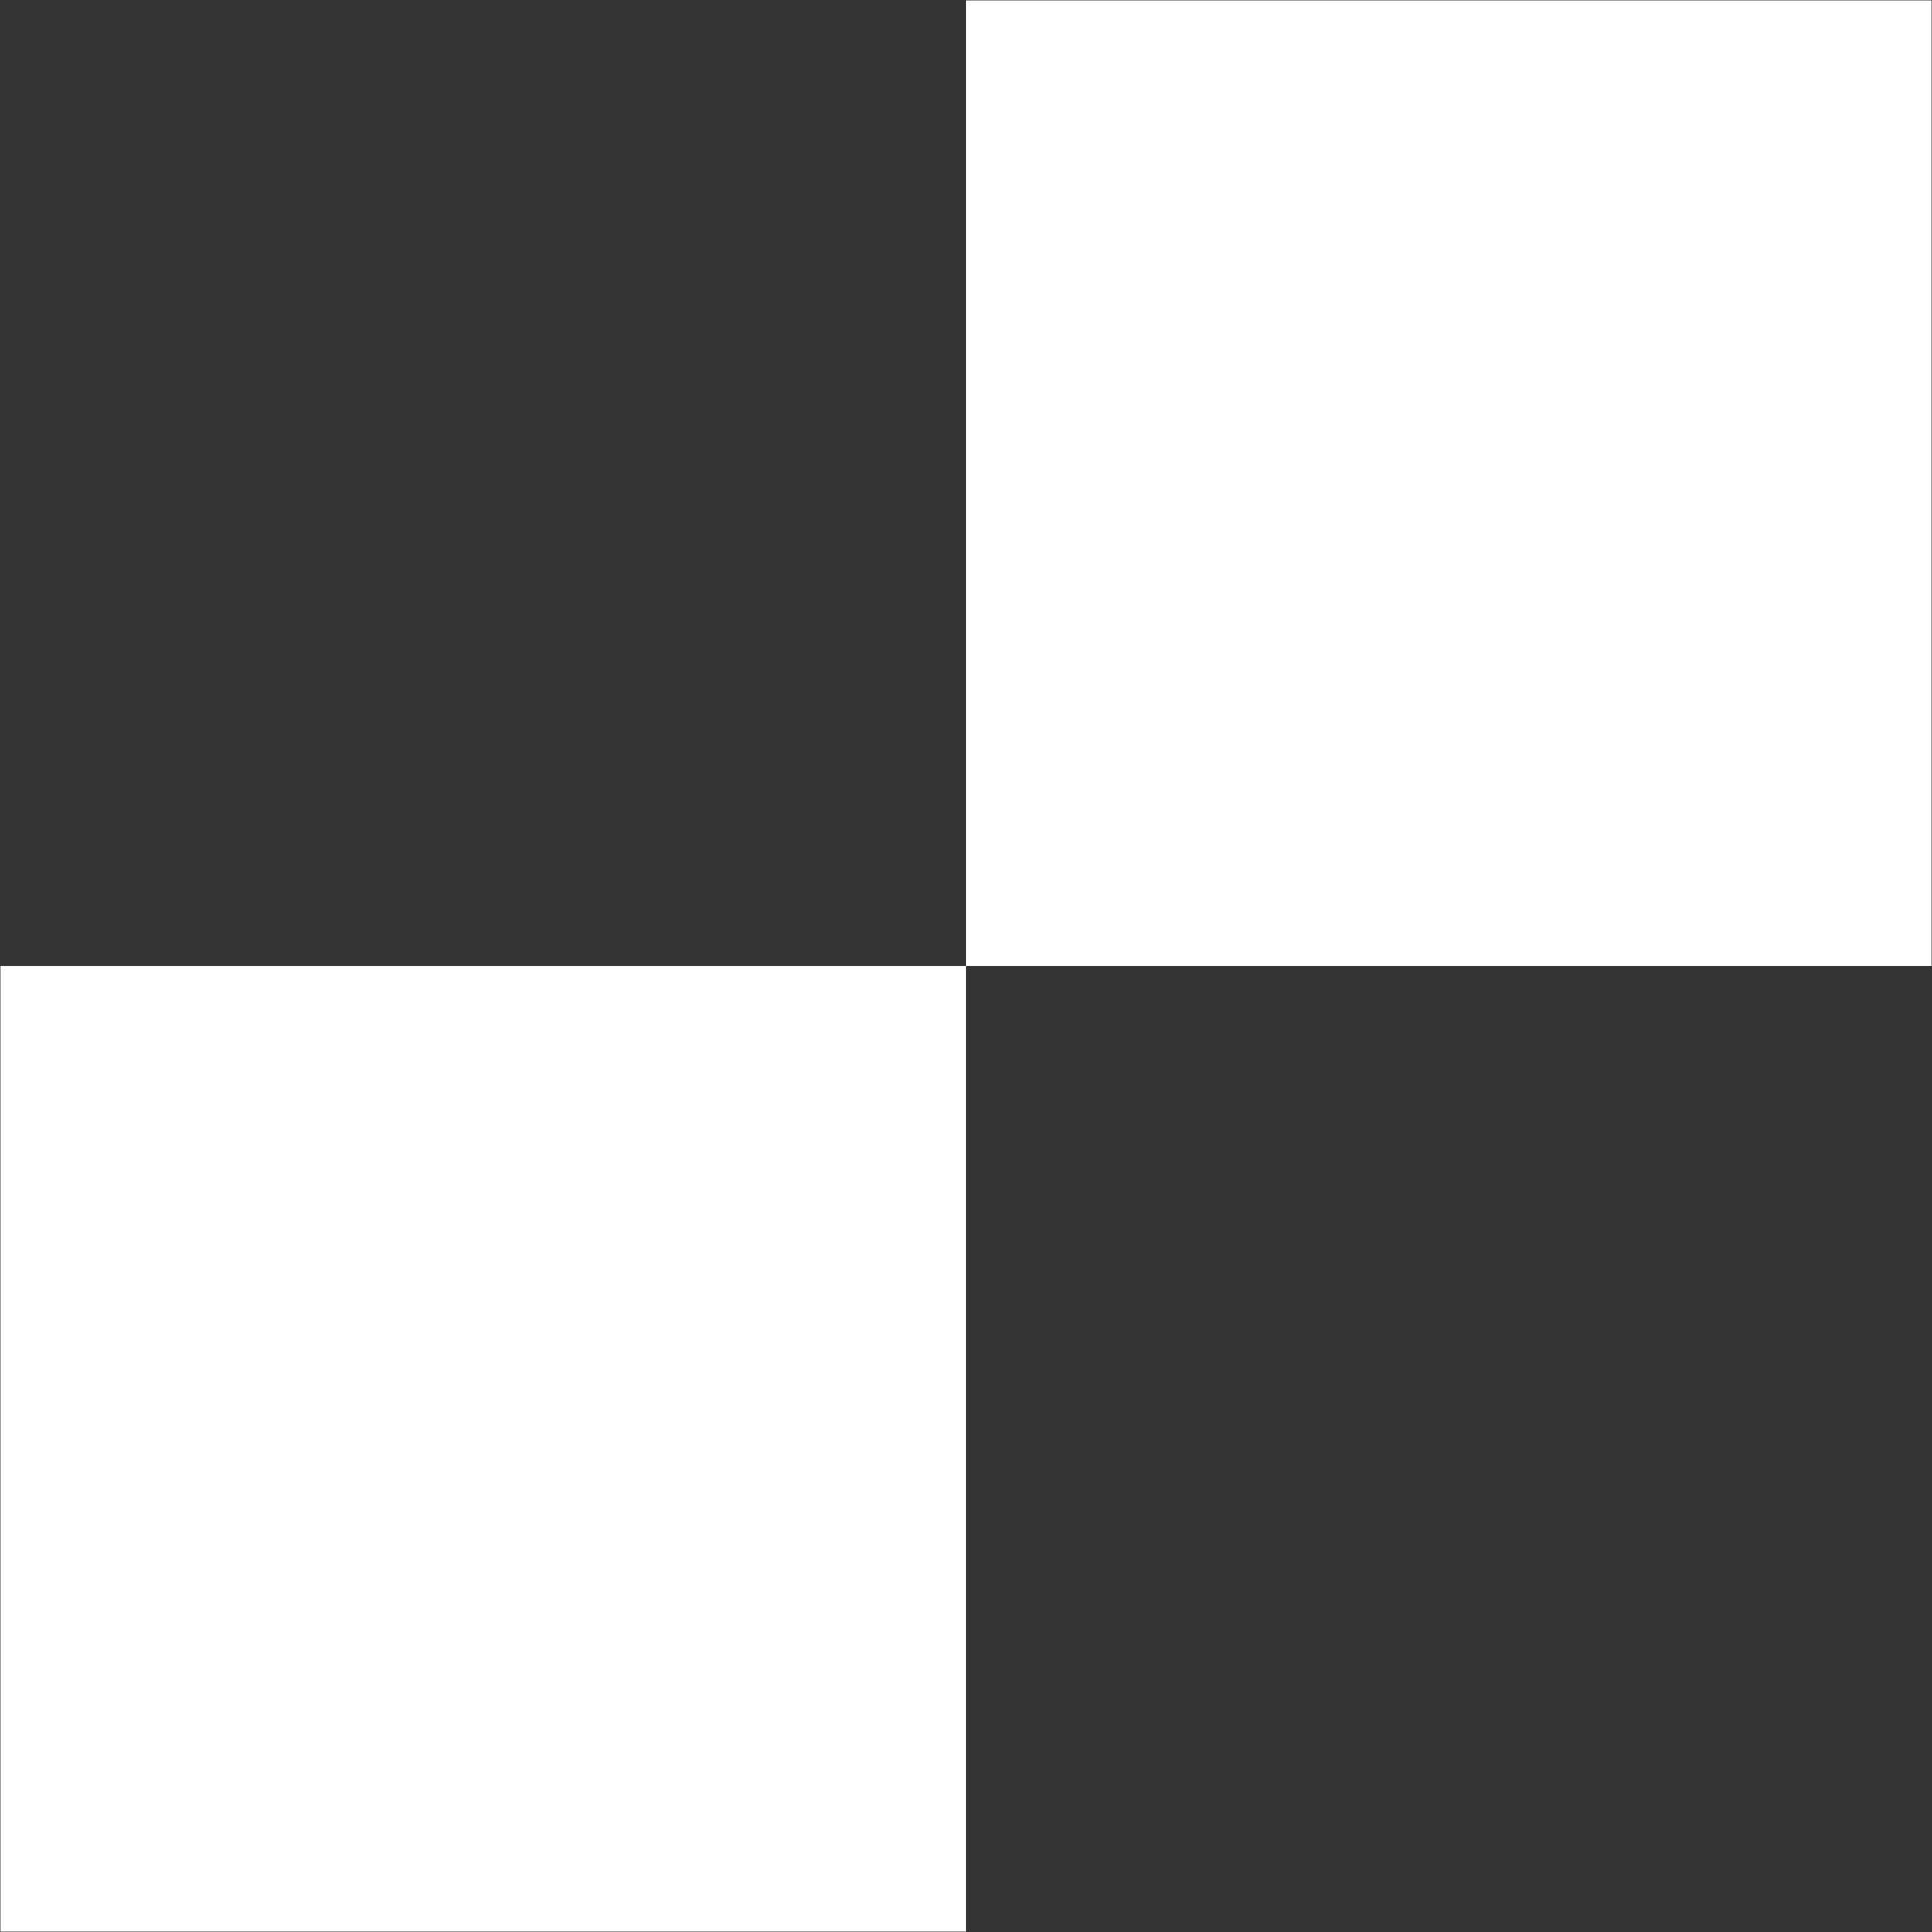 ﻿<?xml version="1.0" encoding="utf-8"?>
<svg version="1.1" xmlns:xlink="http://www.w3.org/1999/xlink" width="17px" height="17px" xmlns="http://www.w3.org/2000/svg">
  <rect width="100%" height="100%" fill="#333333" stroke="none"/>
  <g transform="matrix(1 0 0 1 -5651 -4753 )">
    <path d="M 8.5 8.5  L 8.5 0.004  L 16.996 0.004  L 16.996 8.5  L 8.5 8.5  Z M 0.004 16.996  L 0.004 8.5  L 8.5 8.5  L 8.5 16.996  L 0.004 16.996  Z " fill-rule="nonzero" fill="#ffffff" stroke="none" transform="matrix(1 0 0 1 5651 4753 )" />
  </g>
</svg>